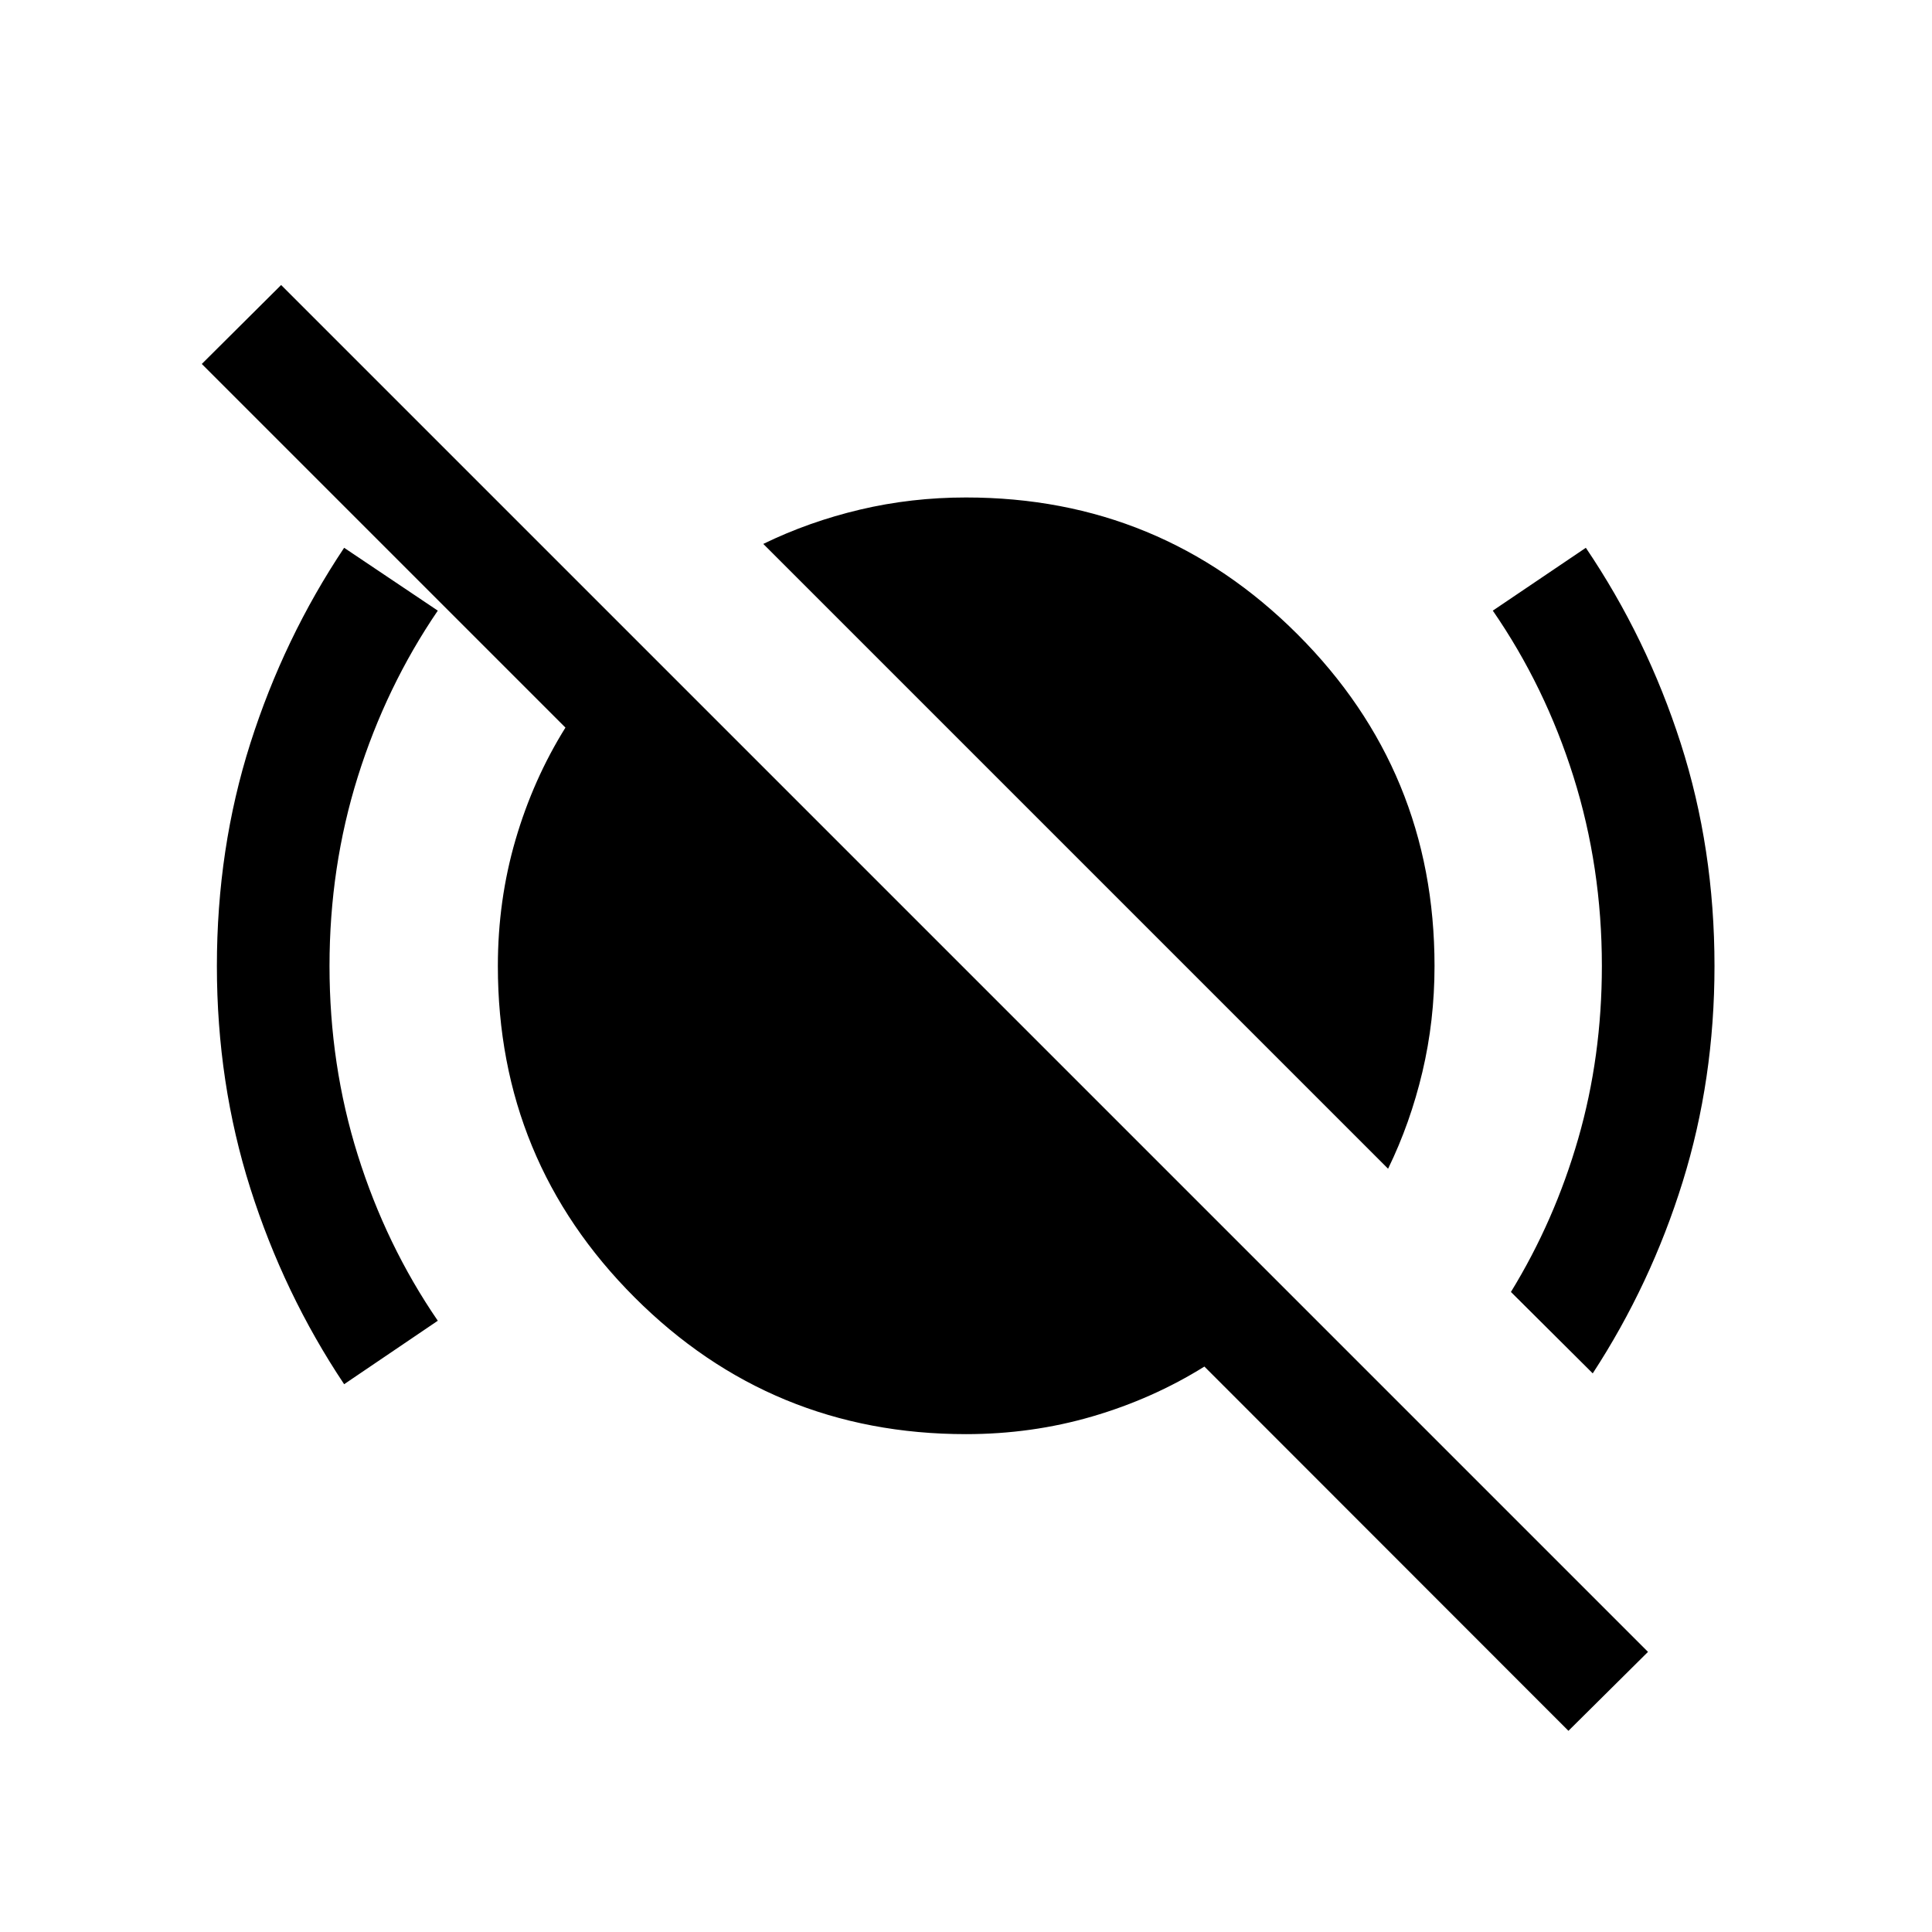 <svg xmlns="http://www.w3.org/2000/svg" height="24" viewBox="0 -960 960 960" width="24"><path d="M171.001-272.193q-29.961-44.885-46.596-97.288Q107.771-421.885 107.771-480q0-58.423 16.634-110.673 16.635-52.249 46.596-97.134l46.537 31.23q-25.692 37.692-39.75 82.539-14.057 44.846-14.057 94.038t14.057 93.981q14.058 44.788 39.75 82.288l-46.537 31.538ZM689.73-379.27 379.27-689.73q22.653-11.039 48.115-17.058 25.461-6.019 52.615-6.019 96.731 0 164.769 68.038Q712.807-576.731 712.807-480q0 27.154-6.019 52.615-6.019 25.462-17.058 48.115Zm101.692 101.692-40.653-40.46q21.693-35.385 33.443-76.174Q795.962-435 795.962-480q0-49.192-14.097-94.038-14.096-44.847-40.096-82.539l46.23-31.23q30.346 44.885 47.134 97.134 16.789 52.25 16.789 110.673 0 56.346-15.808 107.23-15.807 50.885-44.692 95.192ZM779.346-99.964 598.462-280.963q-25.731 16.039-55.769 24.808-30.039 8.77-62.693 8.77-96.731 0-164.673-67.942Q247.385-383.269 247.385-480q0-32.654 8.77-62.693 8.769-30.038 24.808-55.769L100.272-779.153l39.422-39.23 679.189 679.189-39.537 39.23Z"/></svg>